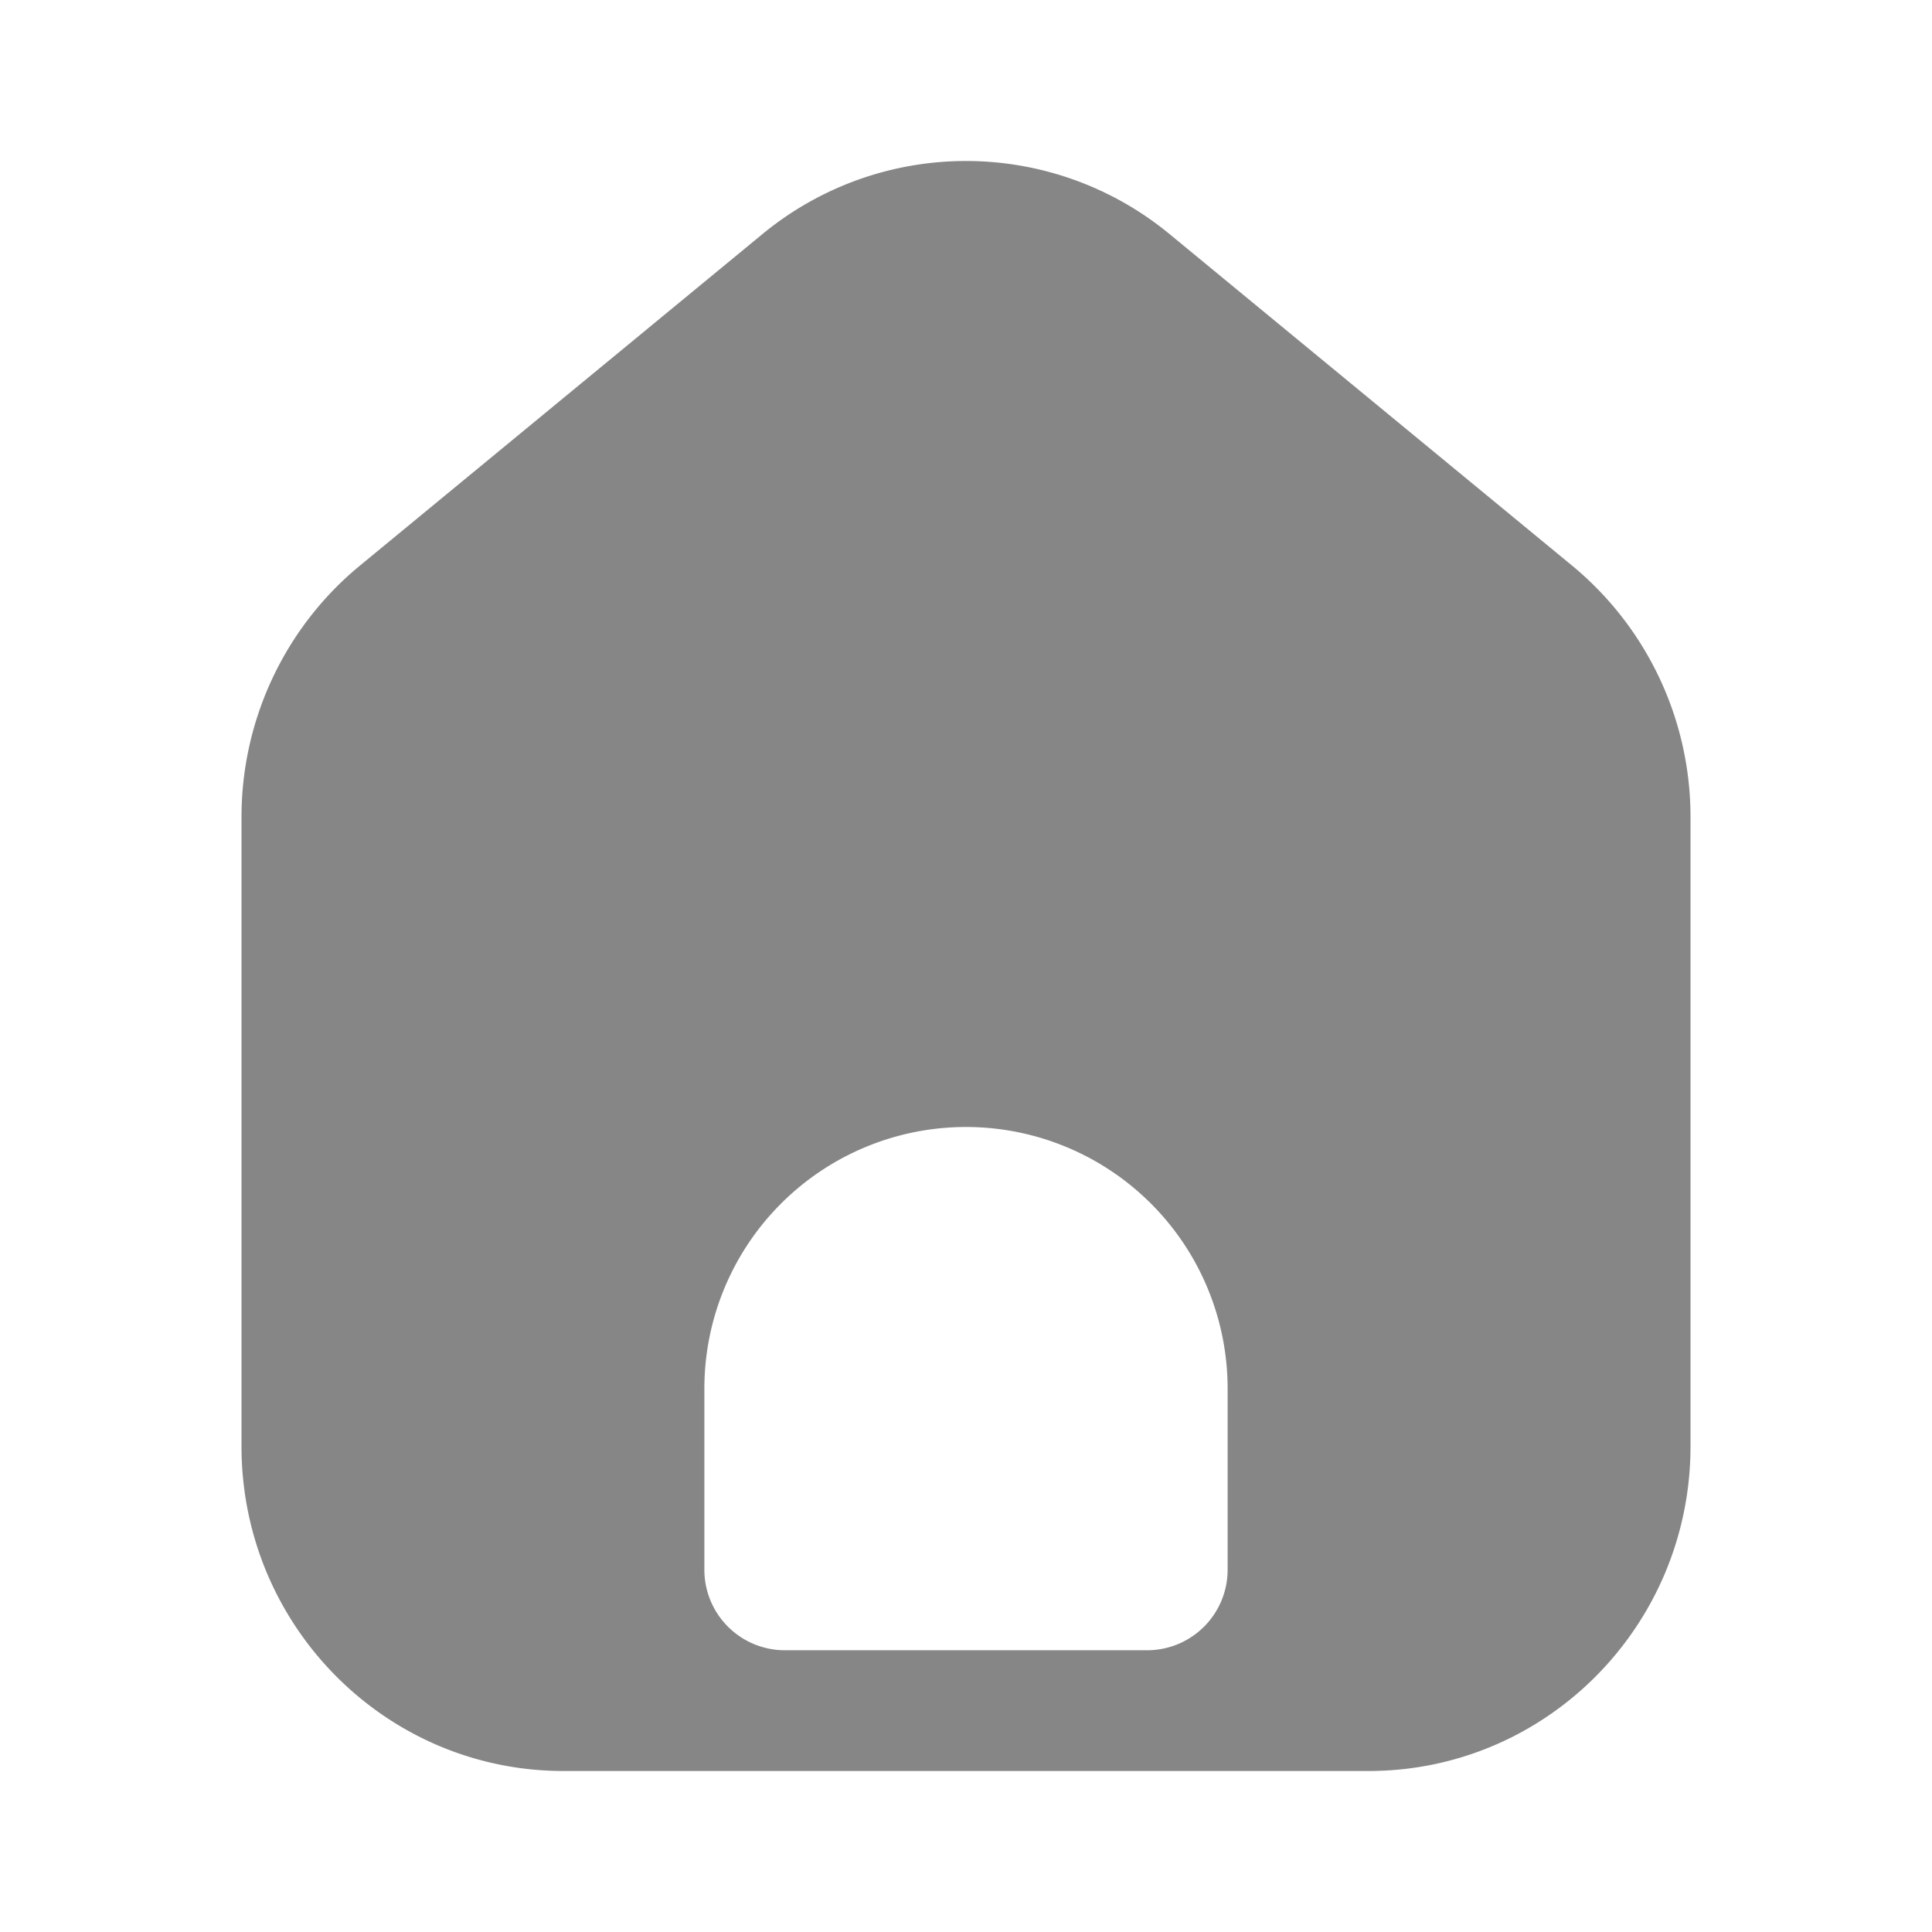 <svg width="24" height="24" fill="none" xmlns="http://www.w3.org/2000/svg">
    <path fill-rule="evenodd" clip-rule="evenodd" d="M21 10.15v7.817C21 20.194 19.21 22 17 22H7c-2.21 0-4-1.806-4-4.033V10.15c0-1.21.54-2.357 1.47-3.123l5-4.118a3.975 3.975 0 0 1 5.06 0l5 4.118A4.046 4.046 0 0 1 21 10.15Zm-5.75 7.1v2.25a1 1 0 0 1-1 1h-4.5a1 1 0 0 1-1-1v-2.25a3.25 3.25 0 0 1 6.5 0Z" fill="#868686"/>
</svg>
